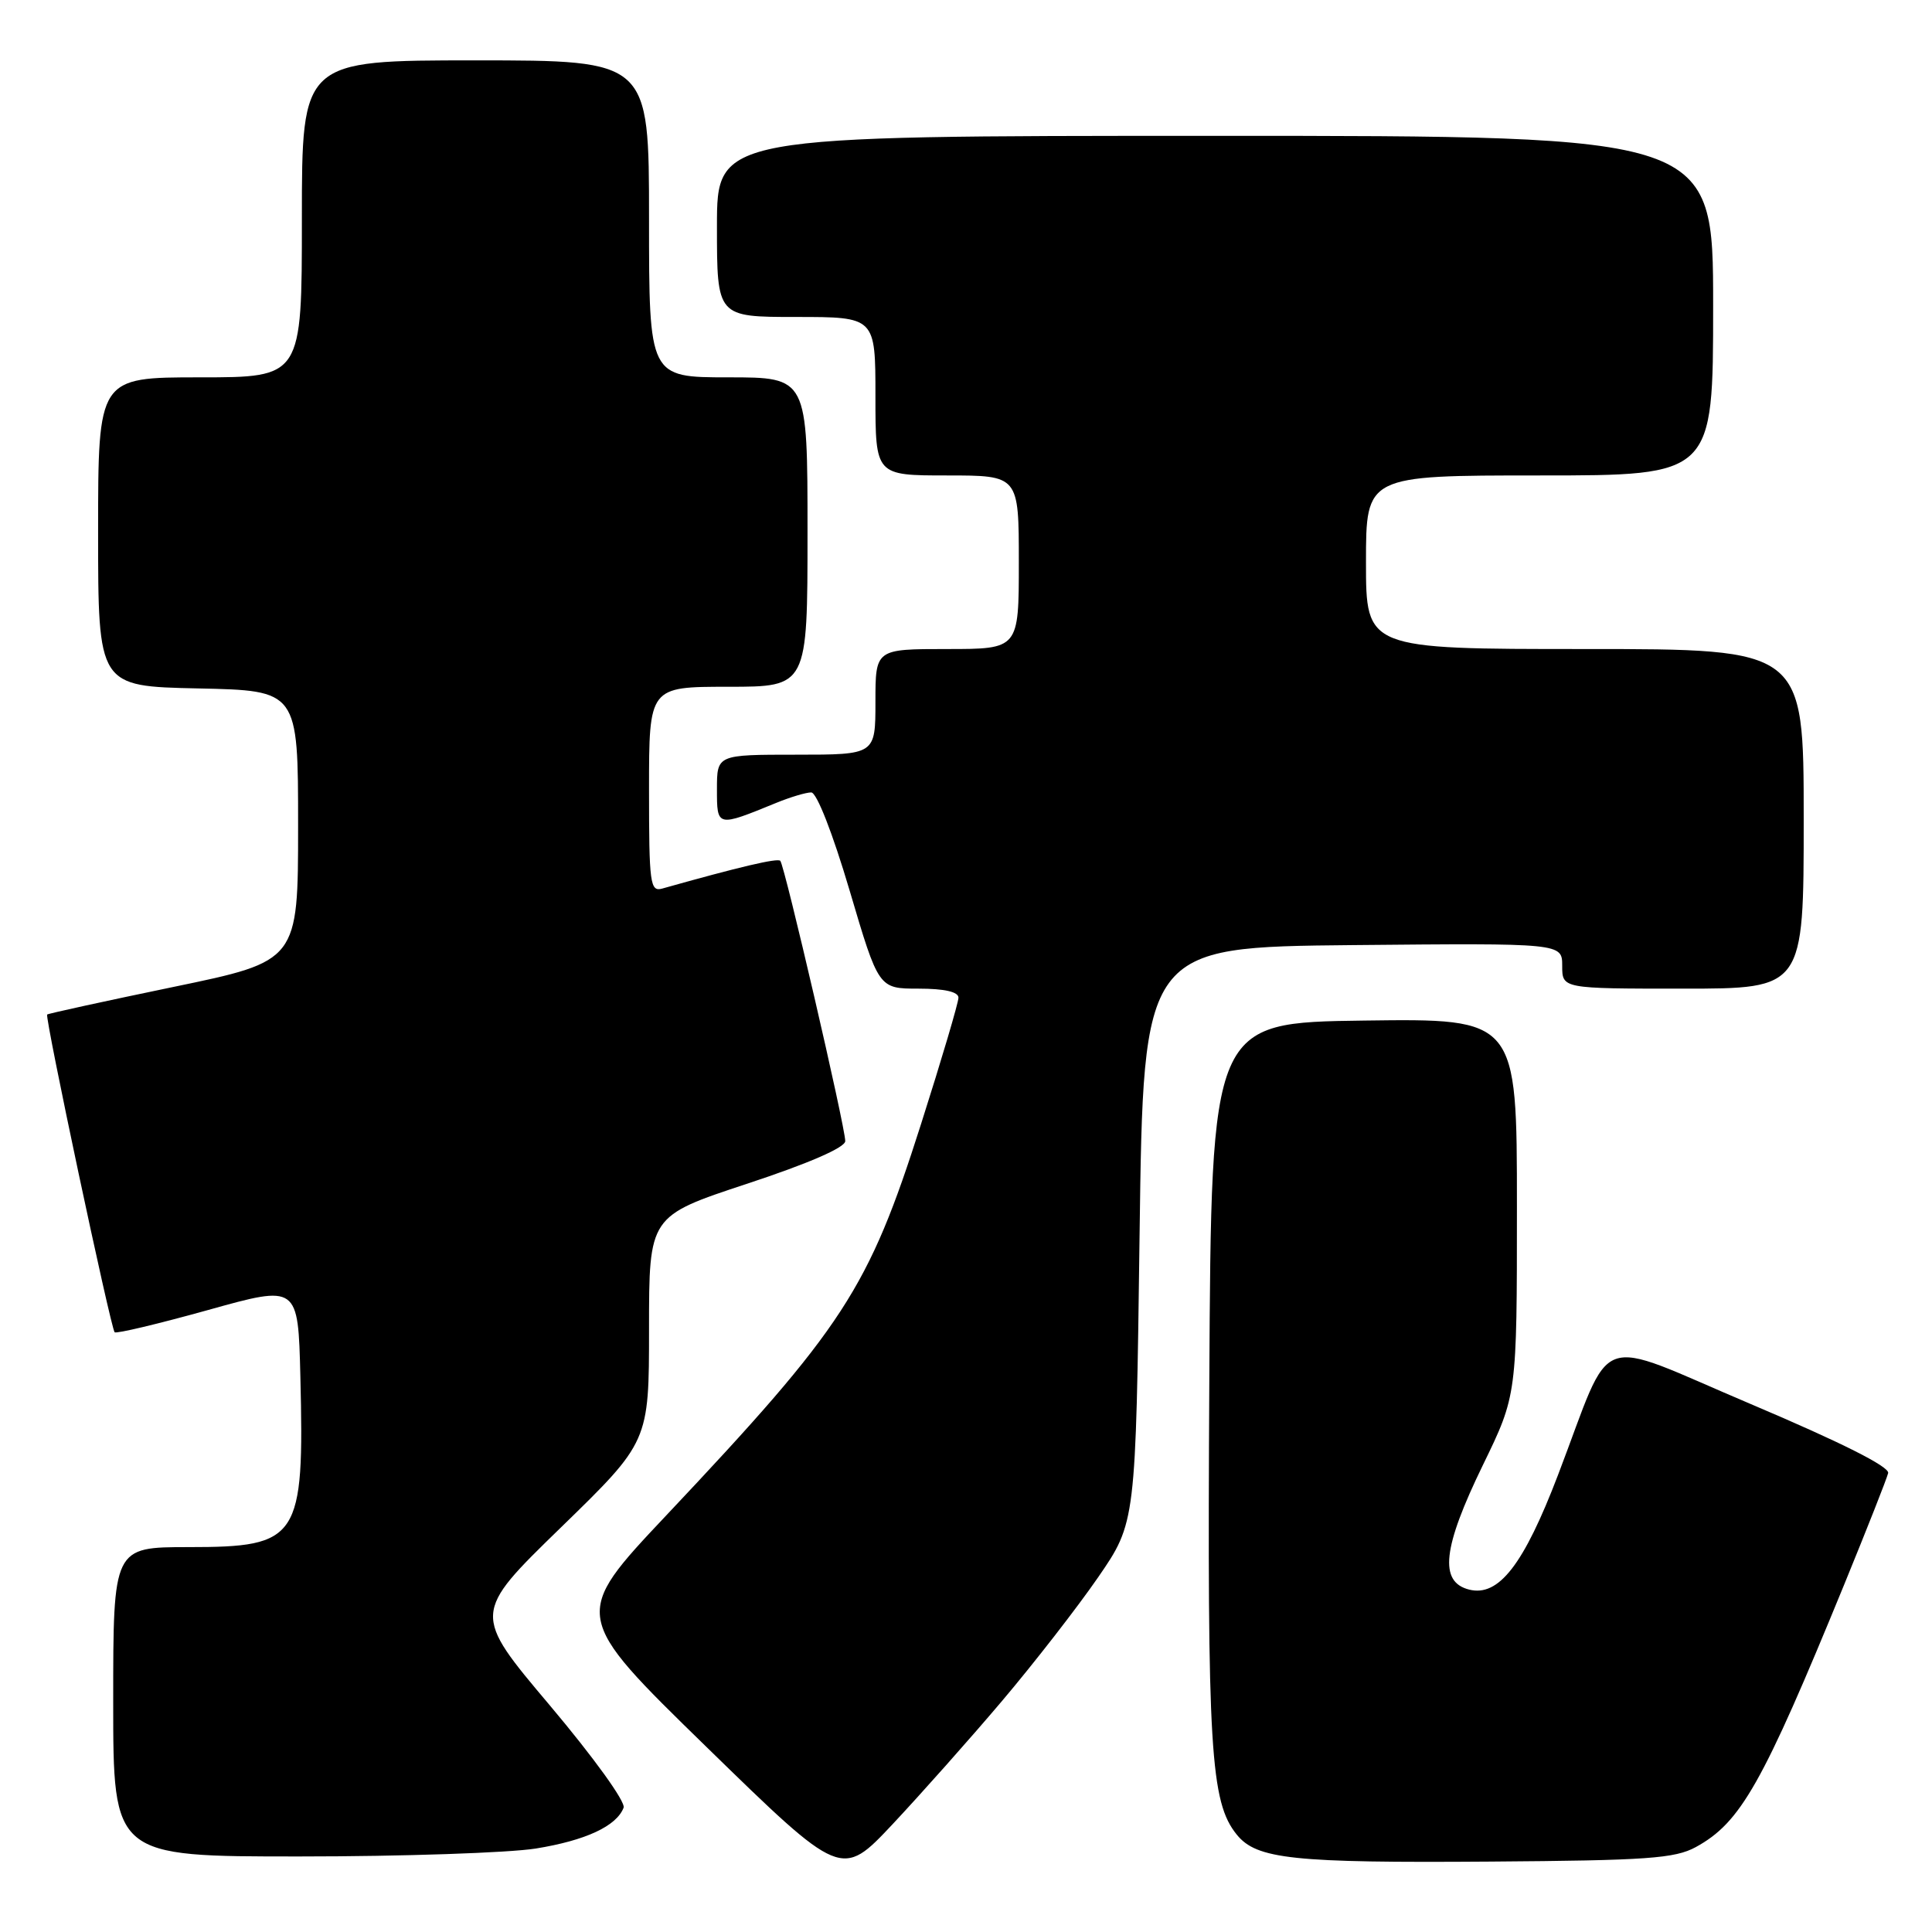 <?xml version="1.0" encoding="UTF-8" standalone="no"?>
<!DOCTYPE svg PUBLIC "-//W3C//DTD SVG 1.1//EN" "http://www.w3.org/Graphics/SVG/1.1/DTD/svg11.dtd" >
<svg xmlns="http://www.w3.org/2000/svg" xmlns:xlink="http://www.w3.org/1999/xlink" version="1.1" viewBox="0 0 256 256">
 <g >
 <path fill="currentColor"
d=" M 132.78 225.38 C 137.02 220.37 142.75 213.00 145.50 209.01 C 150.50 201.75 150.50 201.75 151.00 163.63 C 151.50 125.50 151.50 125.50 179.25 125.23 C 207.00 124.97 207.00 124.97 207.00 127.98 C 207.00 131.00 207.00 131.00 223.00 131.00 C 239.00 131.00 239.00 131.00 239.00 108.50 C 239.00 86.00 239.00 86.00 210.00 86.00 C 181.00 86.00 181.00 86.00 181.00 74.50 C 181.00 63.00 181.00 63.00 204.00 63.00 C 227.00 63.00 227.00 63.00 227.00 40.50 C 227.00 18.00 227.00 18.00 161.00 18.00 C 95.00 18.00 95.00 18.00 95.00 30.00 C 95.00 42.00 95.00 42.00 105.50 42.00 C 116.00 42.00 116.00 42.00 116.00 52.50 C 116.00 63.00 116.00 63.00 125.50 63.00 C 135.00 63.00 135.00 63.00 135.00 74.50 C 135.00 86.00 135.00 86.00 125.50 86.00 C 116.00 86.00 116.00 86.00 116.00 93.00 C 116.00 100.00 116.00 100.00 105.50 100.00 C 95.00 100.00 95.00 100.00 95.00 104.57 C 95.00 109.62 94.97 109.61 102.87 106.38 C 104.73 105.62 106.80 105.00 107.49 105.00 C 108.22 105.00 110.32 110.37 112.58 118.00 C 116.42 131.00 116.42 131.00 121.71 131.00 C 125.15 131.00 127.00 131.42 127.00 132.20 C 127.00 132.85 124.77 140.39 122.04 148.95 C 115.06 170.87 111.82 175.83 88.29 200.79 C 75.76 214.08 75.76 214.08 93.63 231.50 C 111.50 248.92 111.50 248.92 118.28 241.71 C 122.00 237.74 128.53 230.40 132.78 225.38 Z  M 224.70 244.75 C 230.66 241.49 233.51 236.45 244.35 210.00 C 247.39 202.57 250.02 195.91 250.19 195.19 C 250.39 194.35 243.98 191.13 232.00 186.05 C 210.84 177.09 213.89 175.97 206.45 195.43 C 201.90 207.34 198.59 211.61 194.67 210.63 C 190.65 209.62 191.15 205.10 196.50 194.11 C 201.00 184.86 201.00 184.86 201.00 159.91 C 201.00 134.96 201.00 134.96 180.75 135.23 C 160.50 135.50 160.50 135.50 160.24 183.00 C 159.96 231.84 160.38 238.78 163.88 243.10 C 166.51 246.35 171.32 246.86 197.50 246.67 C 218.25 246.52 221.93 246.26 224.70 244.75 Z  M 71.00 244.94 C 77.61 243.87 81.69 241.97 82.63 239.53 C 82.92 238.76 78.68 232.89 72.87 225.99 C 62.59 213.81 62.59 213.81 74.30 202.42 C 86.00 191.04 86.00 191.04 86.00 176.09 C 86.00 161.14 86.00 161.14 99.00 156.85 C 107.18 154.15 112.00 152.05 112.00 151.20 C 112.00 149.32 103.96 114.63 103.39 114.06 C 103.01 113.68 98.05 114.84 87.75 117.74 C 86.14 118.19 86.00 117.11 86.00 104.62 C 86.00 91.00 86.00 91.00 96.50 91.00 C 107.00 91.00 107.00 91.00 107.00 70.50 C 107.00 50.00 107.00 50.00 96.50 50.00 C 86.00 50.00 86.00 50.00 86.00 29.00 C 86.00 8.00 86.00 8.00 63.00 8.00 C 40.00 8.00 40.00 8.00 40.00 29.00 C 40.00 50.00 40.00 50.00 26.50 50.00 C 13.00 50.00 13.00 50.00 13.00 70.47 C 13.00 90.94 13.00 90.94 26.25 91.22 C 39.50 91.50 39.50 91.50 39.50 109.42 C 39.50 127.35 39.50 127.35 23.00 130.77 C 13.93 132.65 6.39 134.30 6.25 134.43 C 5.91 134.75 14.68 176.02 15.19 176.53 C 15.41 176.75 20.97 175.42 27.55 173.59 C 39.50 170.25 39.50 170.25 39.80 182.38 C 40.33 203.93 39.63 205.00 25.00 205.00 C 15.00 205.00 15.00 205.00 15.00 225.50 C 15.00 246.00 15.00 246.00 39.75 245.99 C 53.36 245.99 67.42 245.51 71.00 244.94 Z "/>
</g>
</svg>
